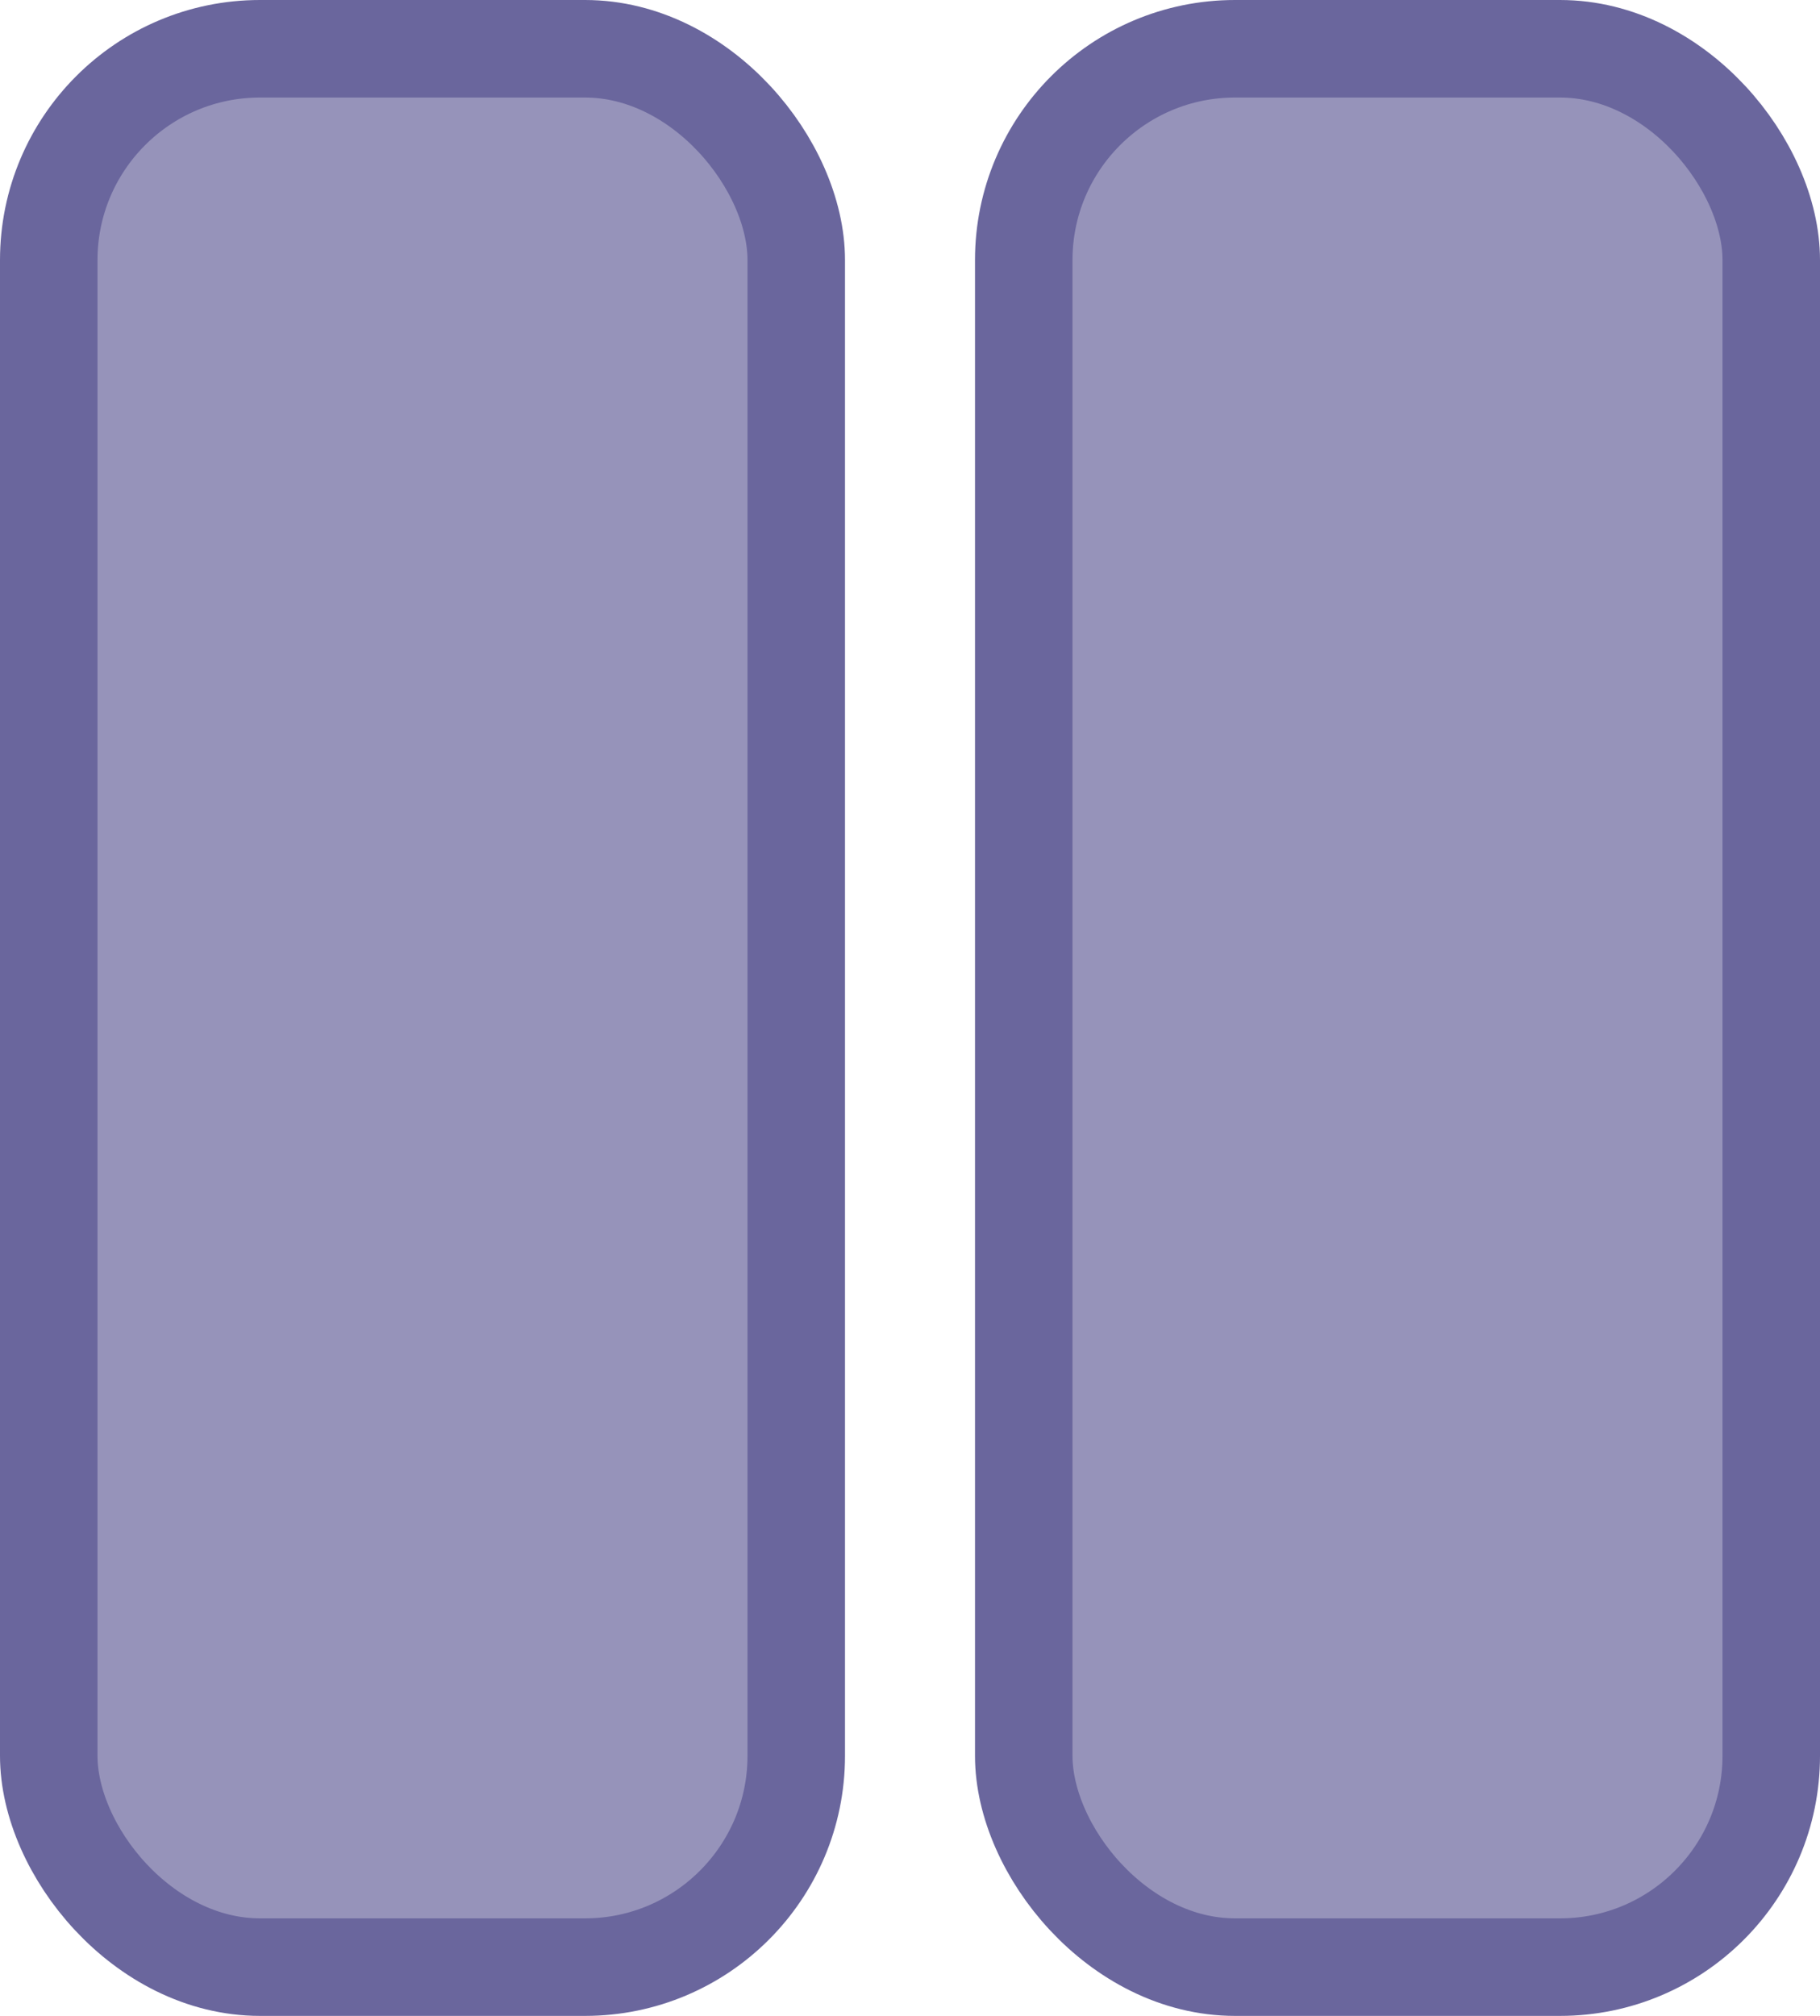 <svg width="56" height="62" viewBox="0 0 56 62" fill="none" xmlns="http://www.w3.org/2000/svg">
<rect x="1.5" y="1.5" width="23" height="59" rx="6.5" fill="#6A669D" fill-opacity="0.7" stroke="#6A669D" stroke-width="3"/>
<rect x="31.5" y="1.5" width="23" height="59" rx="6.5" fill="#6A669D" fill-opacity="0.7" stroke="#6A669D" stroke-width="3"/>
</svg>
